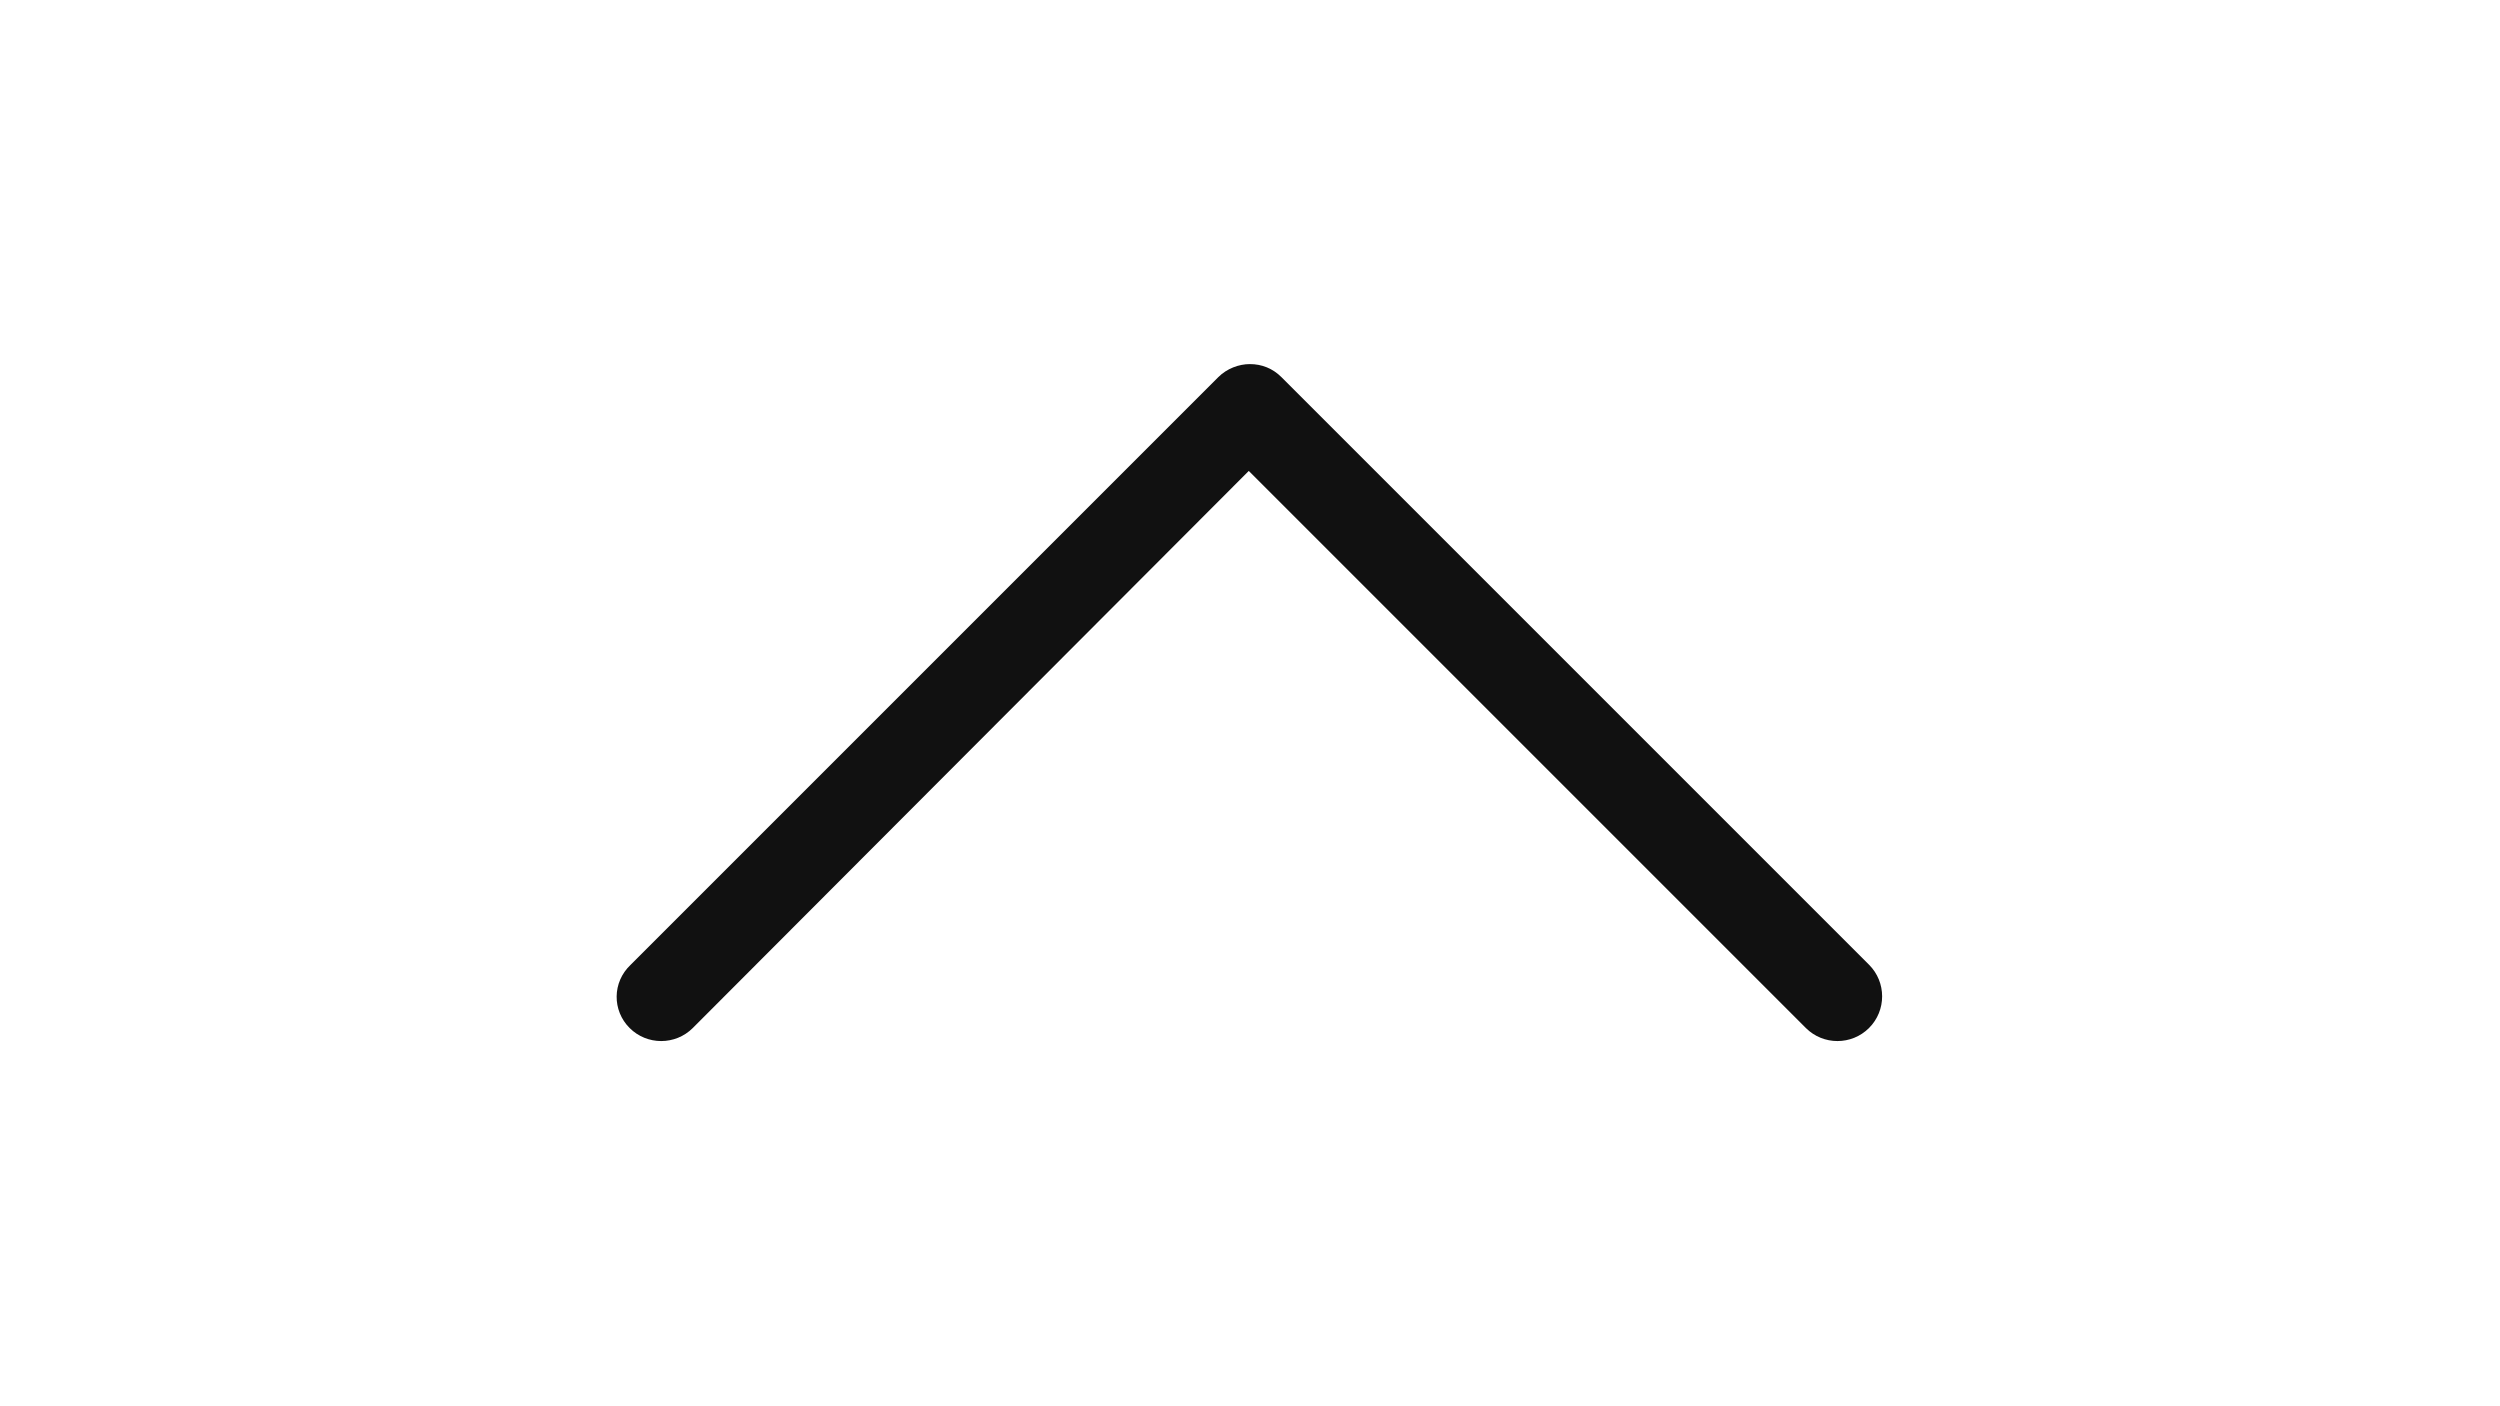 <?xml version="1.0" encoding="utf-8"?>
<!-- Generator: Adobe Illustrator 16.0.0, SVG Export Plug-In . SVG Version: 6.00 Build 0)  -->
<!DOCTYPE svg PUBLIC "-//W3C//DTD SVG 1.1//EN" "http://www.w3.org/Graphics/SVG/1.1/DTD/svg11.dtd">
<svg version="1.1" id="Layer_1" xmlns="http://www.w3.org/2000/svg" xmlns:xlink="http://www.w3.org/1999/xlink" x="0px" y="0px"
	 width="1920px" height="1080px" viewBox="0 0 1920 1080" enable-background="new 0 0 1920 1080" xml:space="preserve">
<g>
	<path fill="#111111" d="M483.526,789.487c13.396,13.396,35.163,13.396,48.559,0l426.977-427.814l427.813,427.814
		c13.396,13.396,35.163,13.396,48.559,0c13.395-13.396,13.396-35.162,0-48.559L984.178,289.673
		c-6.697-6.698-15.069-10.047-24.279-10.047c-8.372,0-17.581,3.35-24.278,10.047L484.364,740.93
		C470.132,754.325,470.132,776.092,483.526,789.487z"/>
</g>
</svg>
